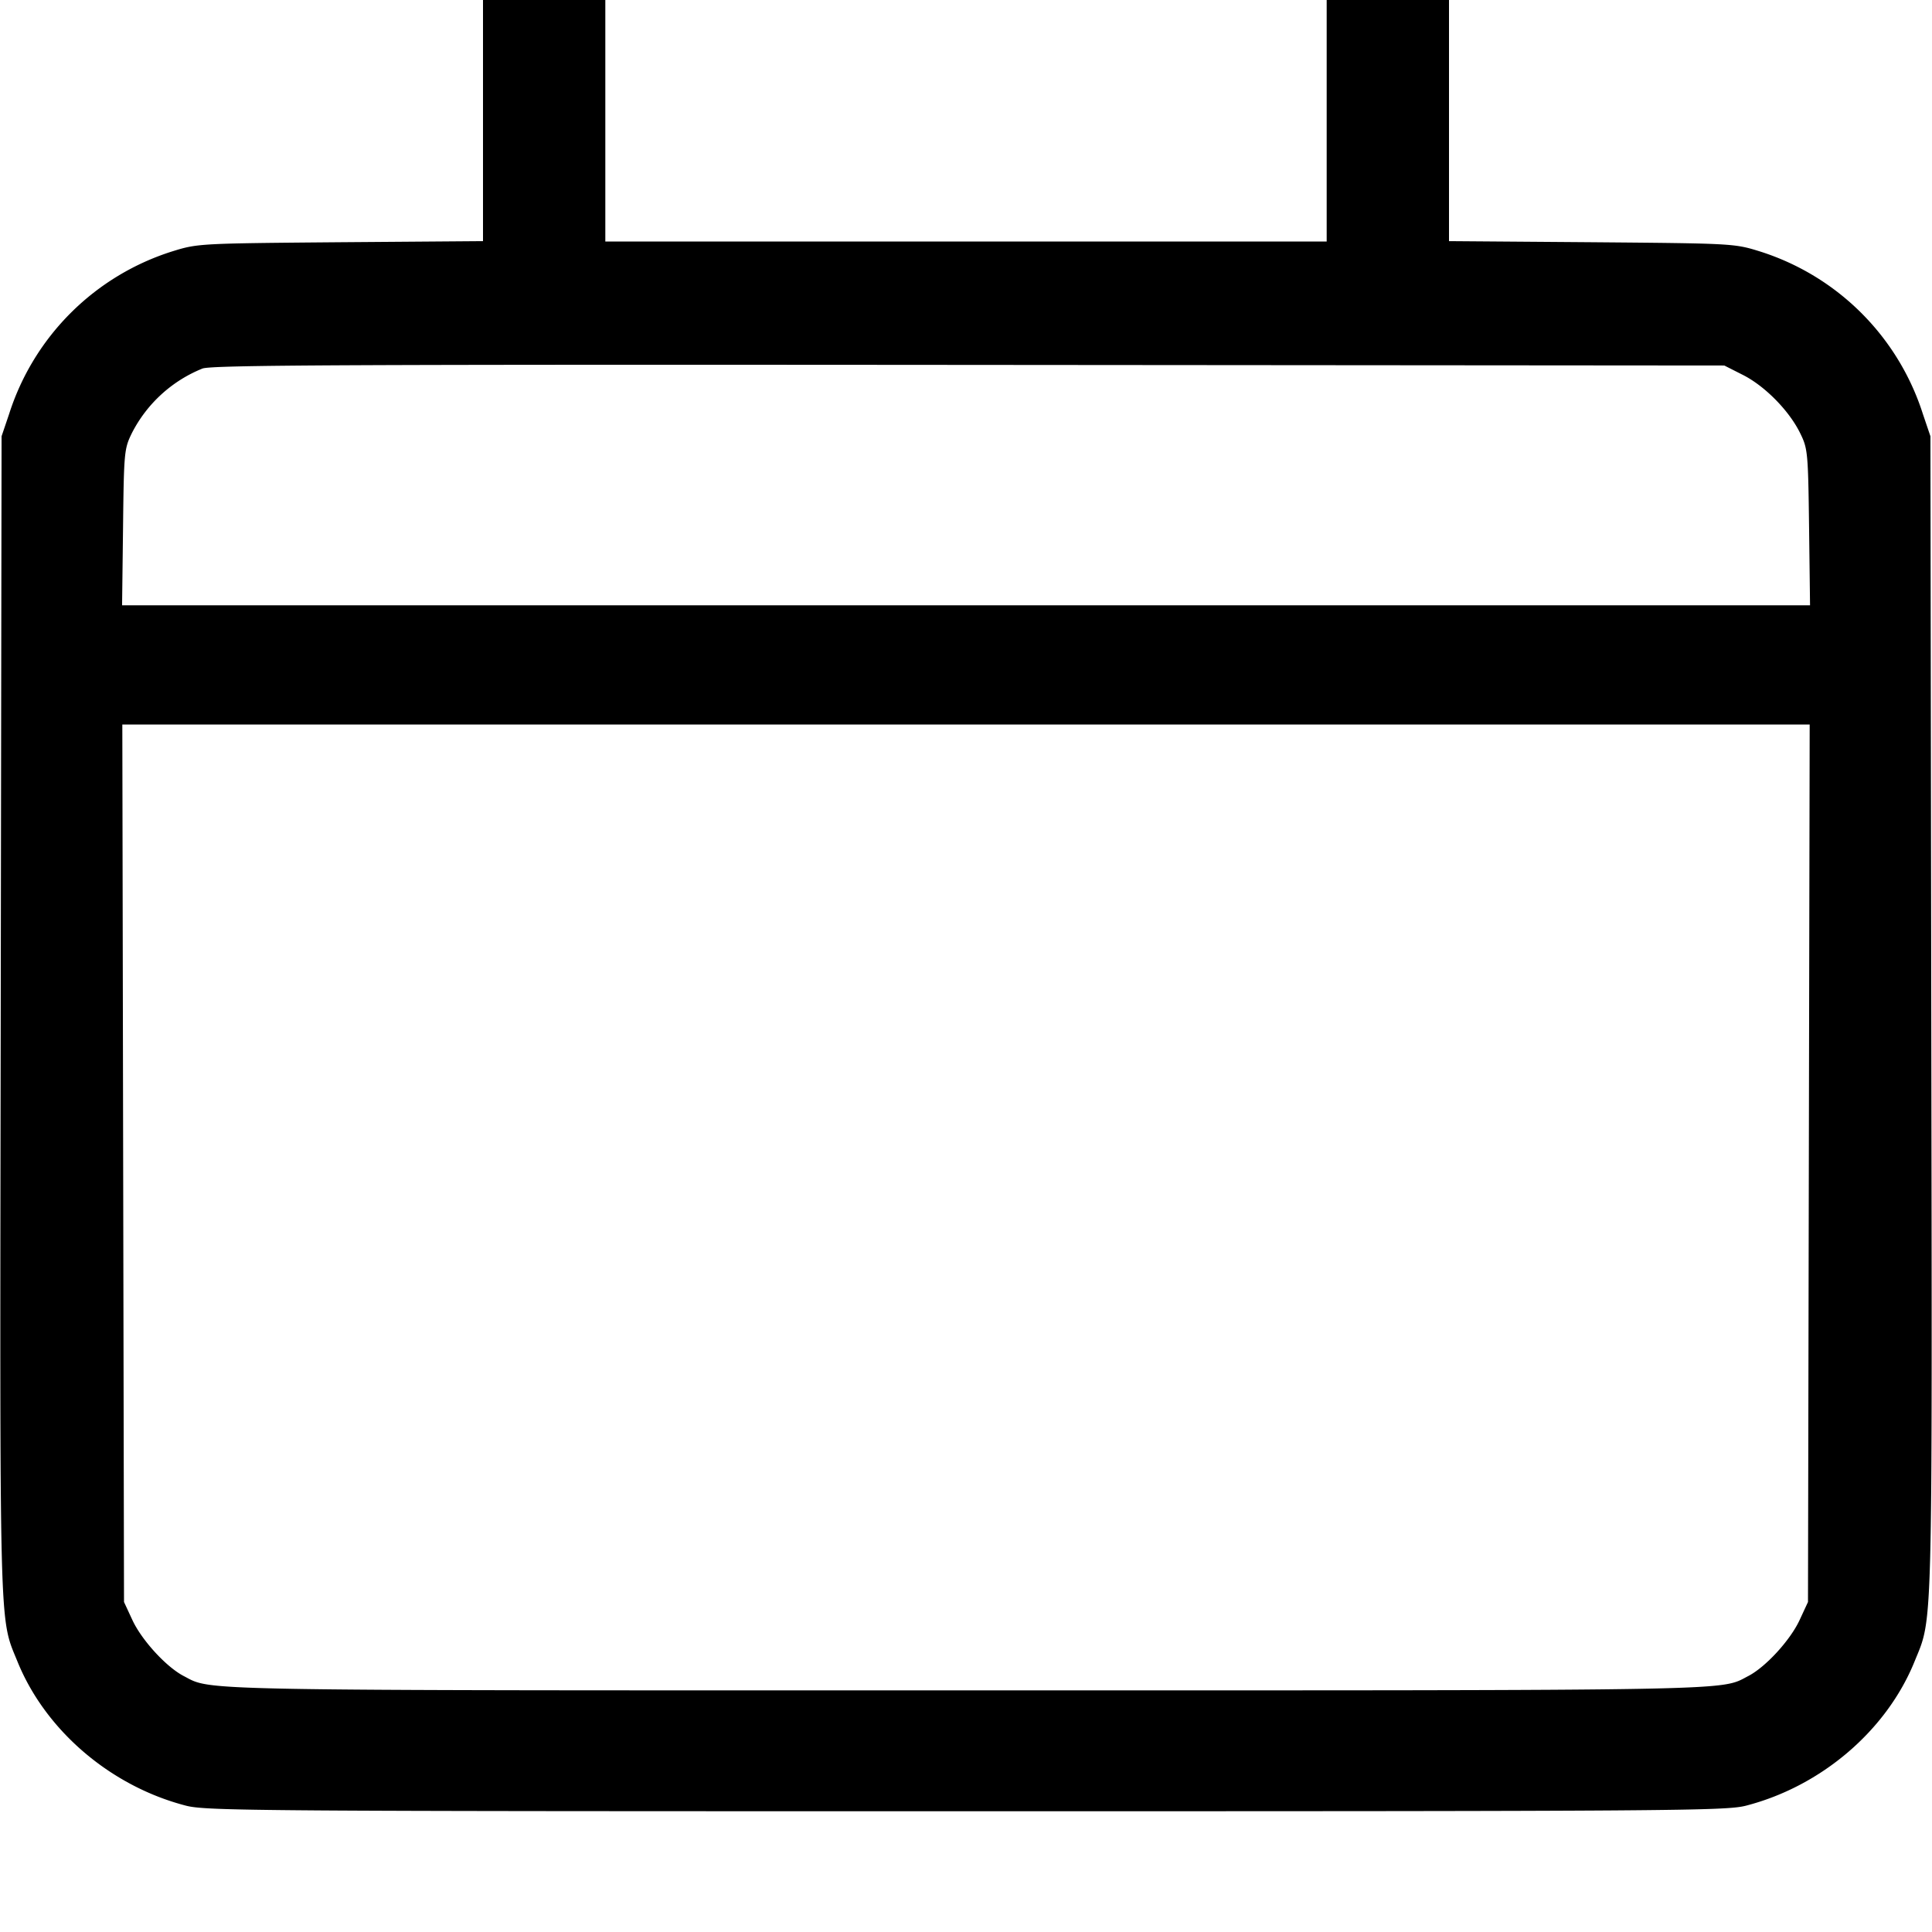 <svg xmlns="http://www.w3.org/2000/svg" width="16" height="16" fill="none"><path d="M4 .998v.999l-1.18.009c-1.169.01-1.182.01-1.394.076a2.072 2.072 0 0 0-1.35 1.345l-.063.186L.006 8.4c-.008 5.216-.014 4.984.139 5.361.232.571.772 1.032 1.396 1.193.167.043.591.046 6.459.046 5.868 0 6.292-.003 6.459-.046.624-.161 1.164-.622 1.396-1.193.153-.377.147-.145.139-5.361l-.007-4.787-.063-.186a2.072 2.072 0 0 0-1.35-1.345c-.212-.066-.225-.066-1.394-.076L12 1.997V0h-1.013v2H5.013V0H4v.998m10.434 2.107c.182.092.383.296.474.482.063.128.066.156.074.78l.008.646H1.011l.008-.646c.007-.625.01-.651.073-.78a1.13 1.13 0 0 1 .585-.535c.079-.029 1.196-.034 6.35-.03l6.253.005.154.078m.546 6.528-.007 3.634-.071.153c-.079.167-.281.387-.425.461-.236.123-.001.118-6.477.118s-6.241.005-6.477-.118c-.144-.074-.346-.294-.425-.461l-.071-.153-.007-3.634L1.013 6h13.974l-.007 3.633" fill-rule="evenodd" fill="#000"/></svg>